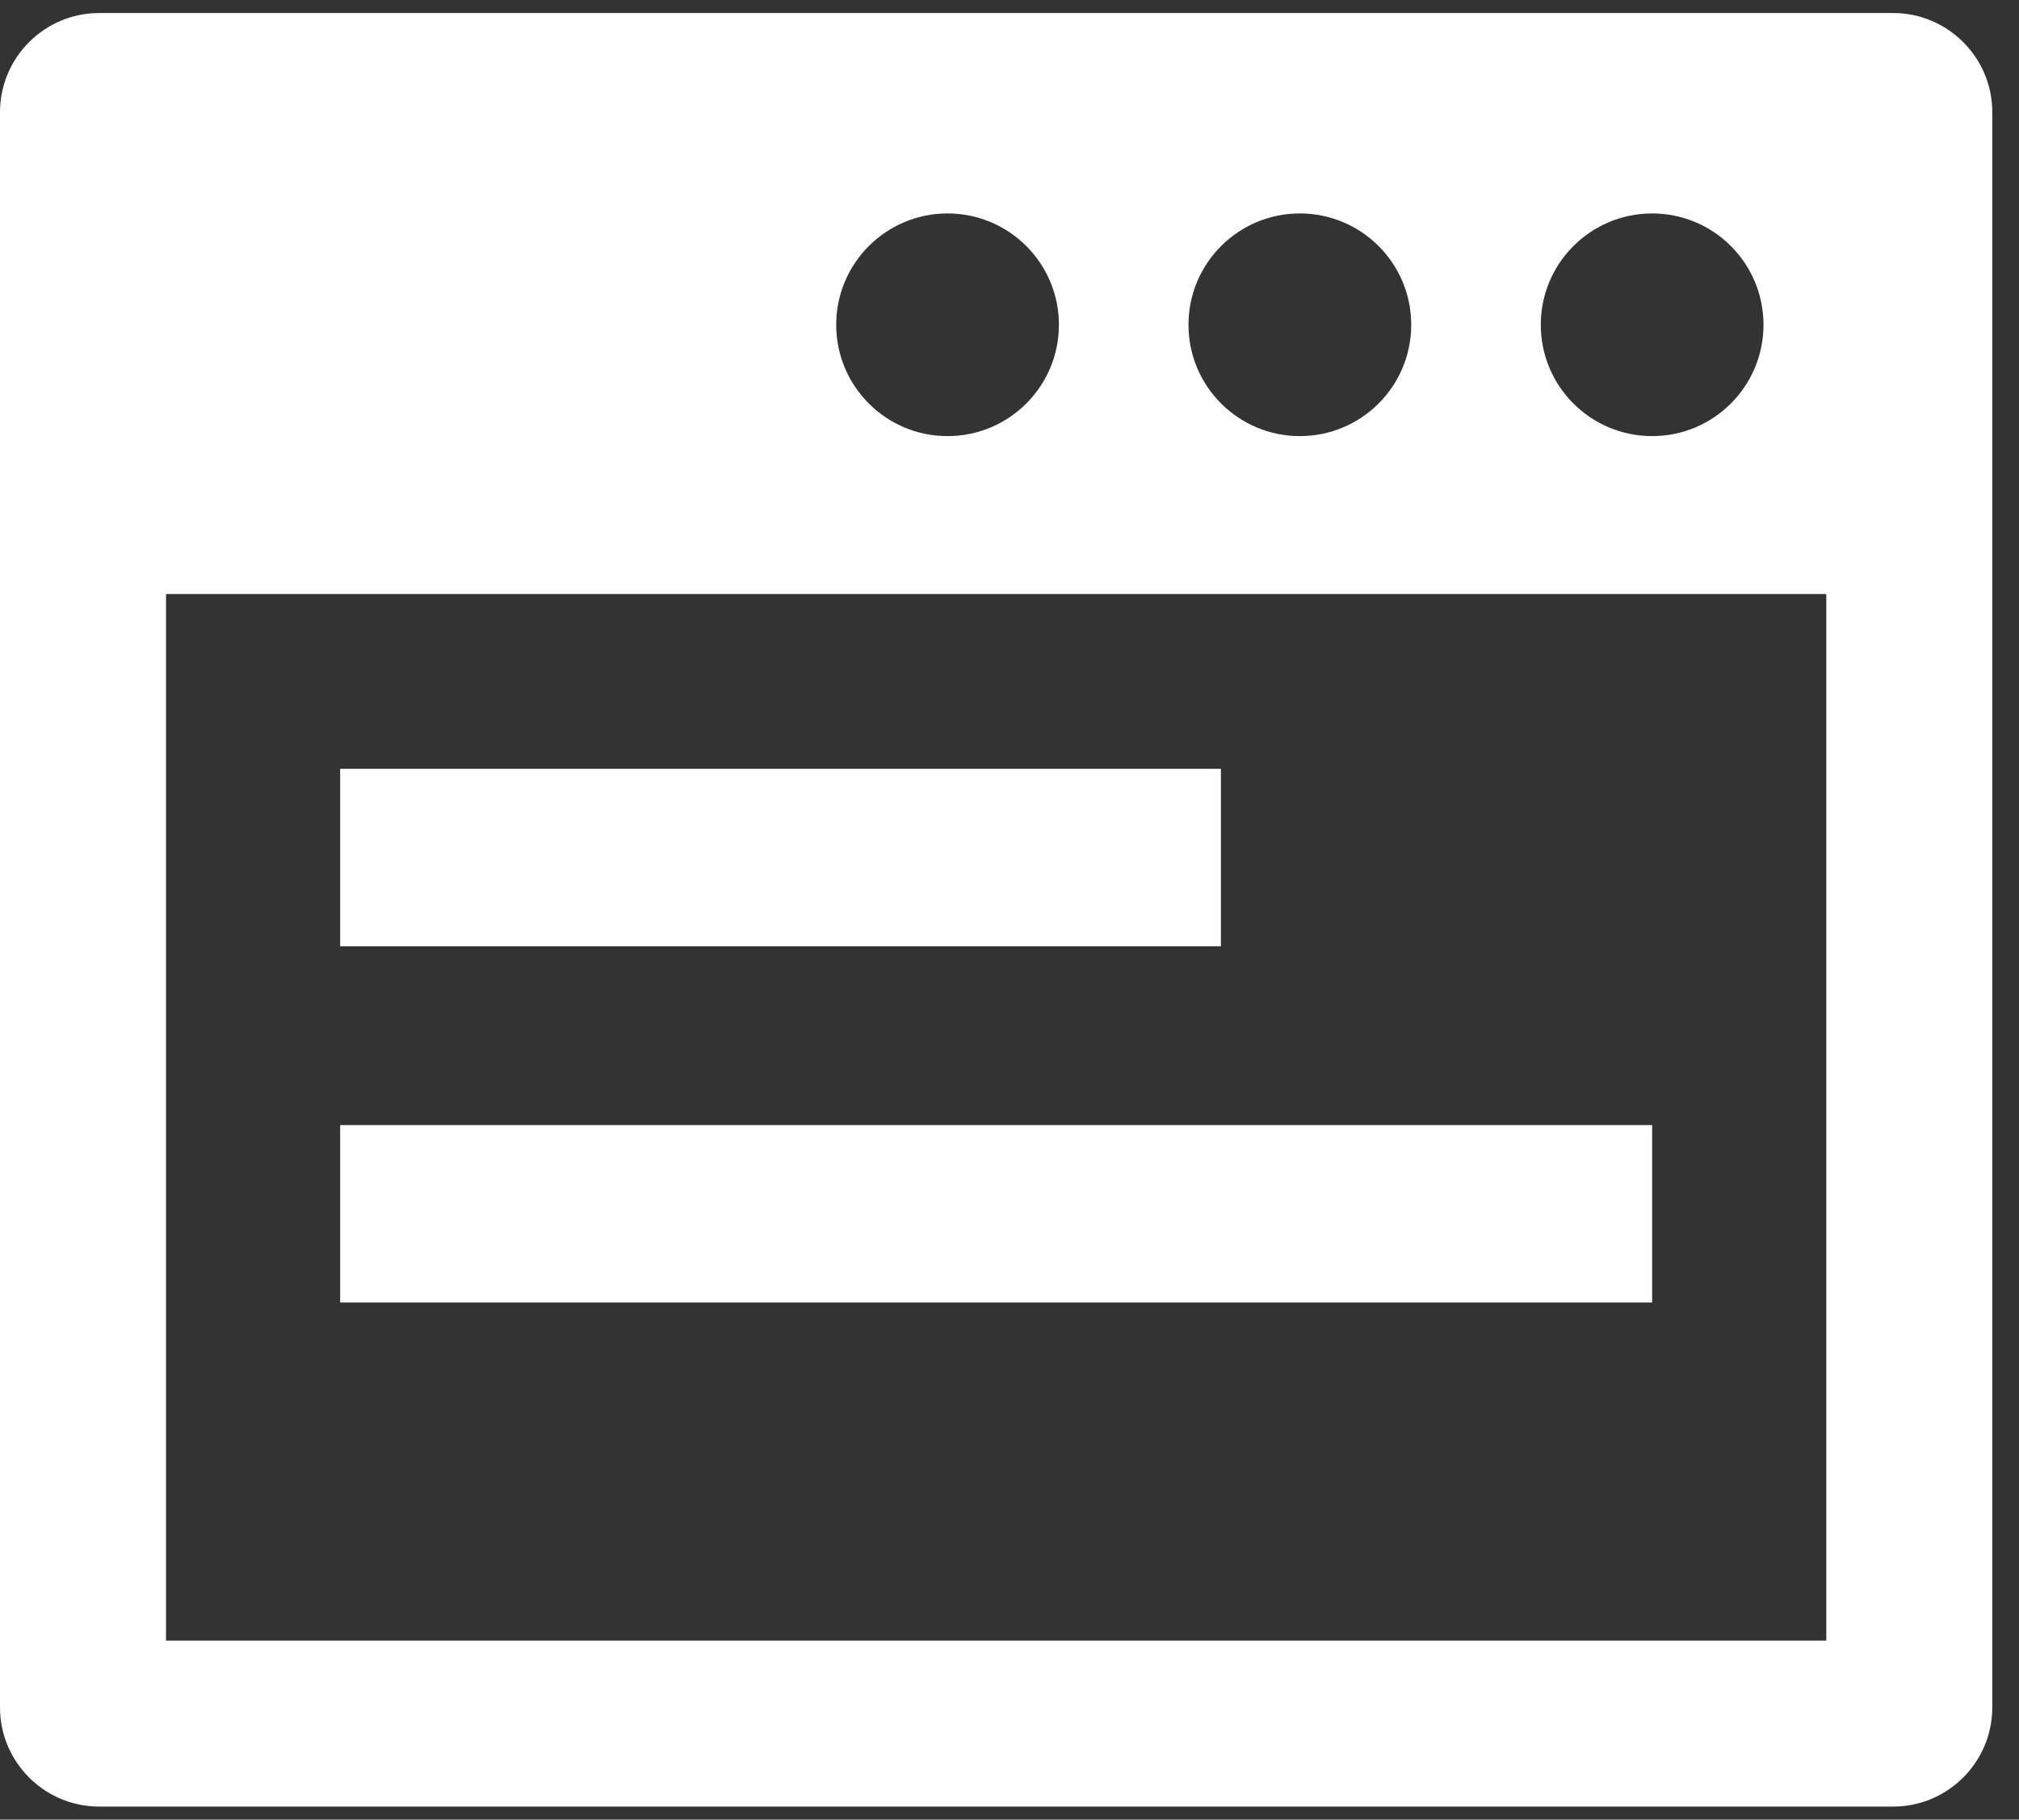 <svg width="71" height="64" viewBox="0 0 71 64" fill="none" xmlns="http://www.w3.org/2000/svg">
<rect x="0" y="0" width="71" height="64" fill="#333333" stroke="none"/>
<path d="M66.572 0.458H3.489C1.565 0.458 0 2.024 0 3.947V60.053C0 61.977 1.565 63.542 3.489 63.542H66.572C68.496 63.542 70.061 61.977 70.061 60.053V3.947C70.061 2.024 68.496 0.458 66.572 0.458ZM58.099 7.507C60.262 7.507 62.015 9.261 62.015 11.423C62.015 13.586 60.262 15.339 58.099 15.339C55.937 15.339 54.183 13.586 54.183 11.423C54.183 9.261 55.937 7.507 58.099 7.507ZM45.711 7.507C47.873 7.507 49.627 9.261 49.627 11.423C49.627 13.586 47.873 15.339 45.711 15.339C43.548 15.339 41.794 13.586 41.794 11.423C41.794 9.261 43.548 7.507 45.711 7.507ZM33.322 7.507C35.484 7.507 37.238 9.261 37.238 11.423C37.238 13.586 35.484 15.339 33.322 15.339C31.159 15.339 29.406 13.586 29.406 11.423C29.406 9.261 31.159 7.507 33.322 7.507ZM64.222 57.703H5.838V20.893H64.222V57.703Z" fill="white"/>
<path d="M42.934 27.041H11.962V33.282H42.934V27.041Z" fill="white"/>
<path d="M58.099 39.572H11.962V45.813H58.099V39.572Z" fill="white"/>
</svg>
